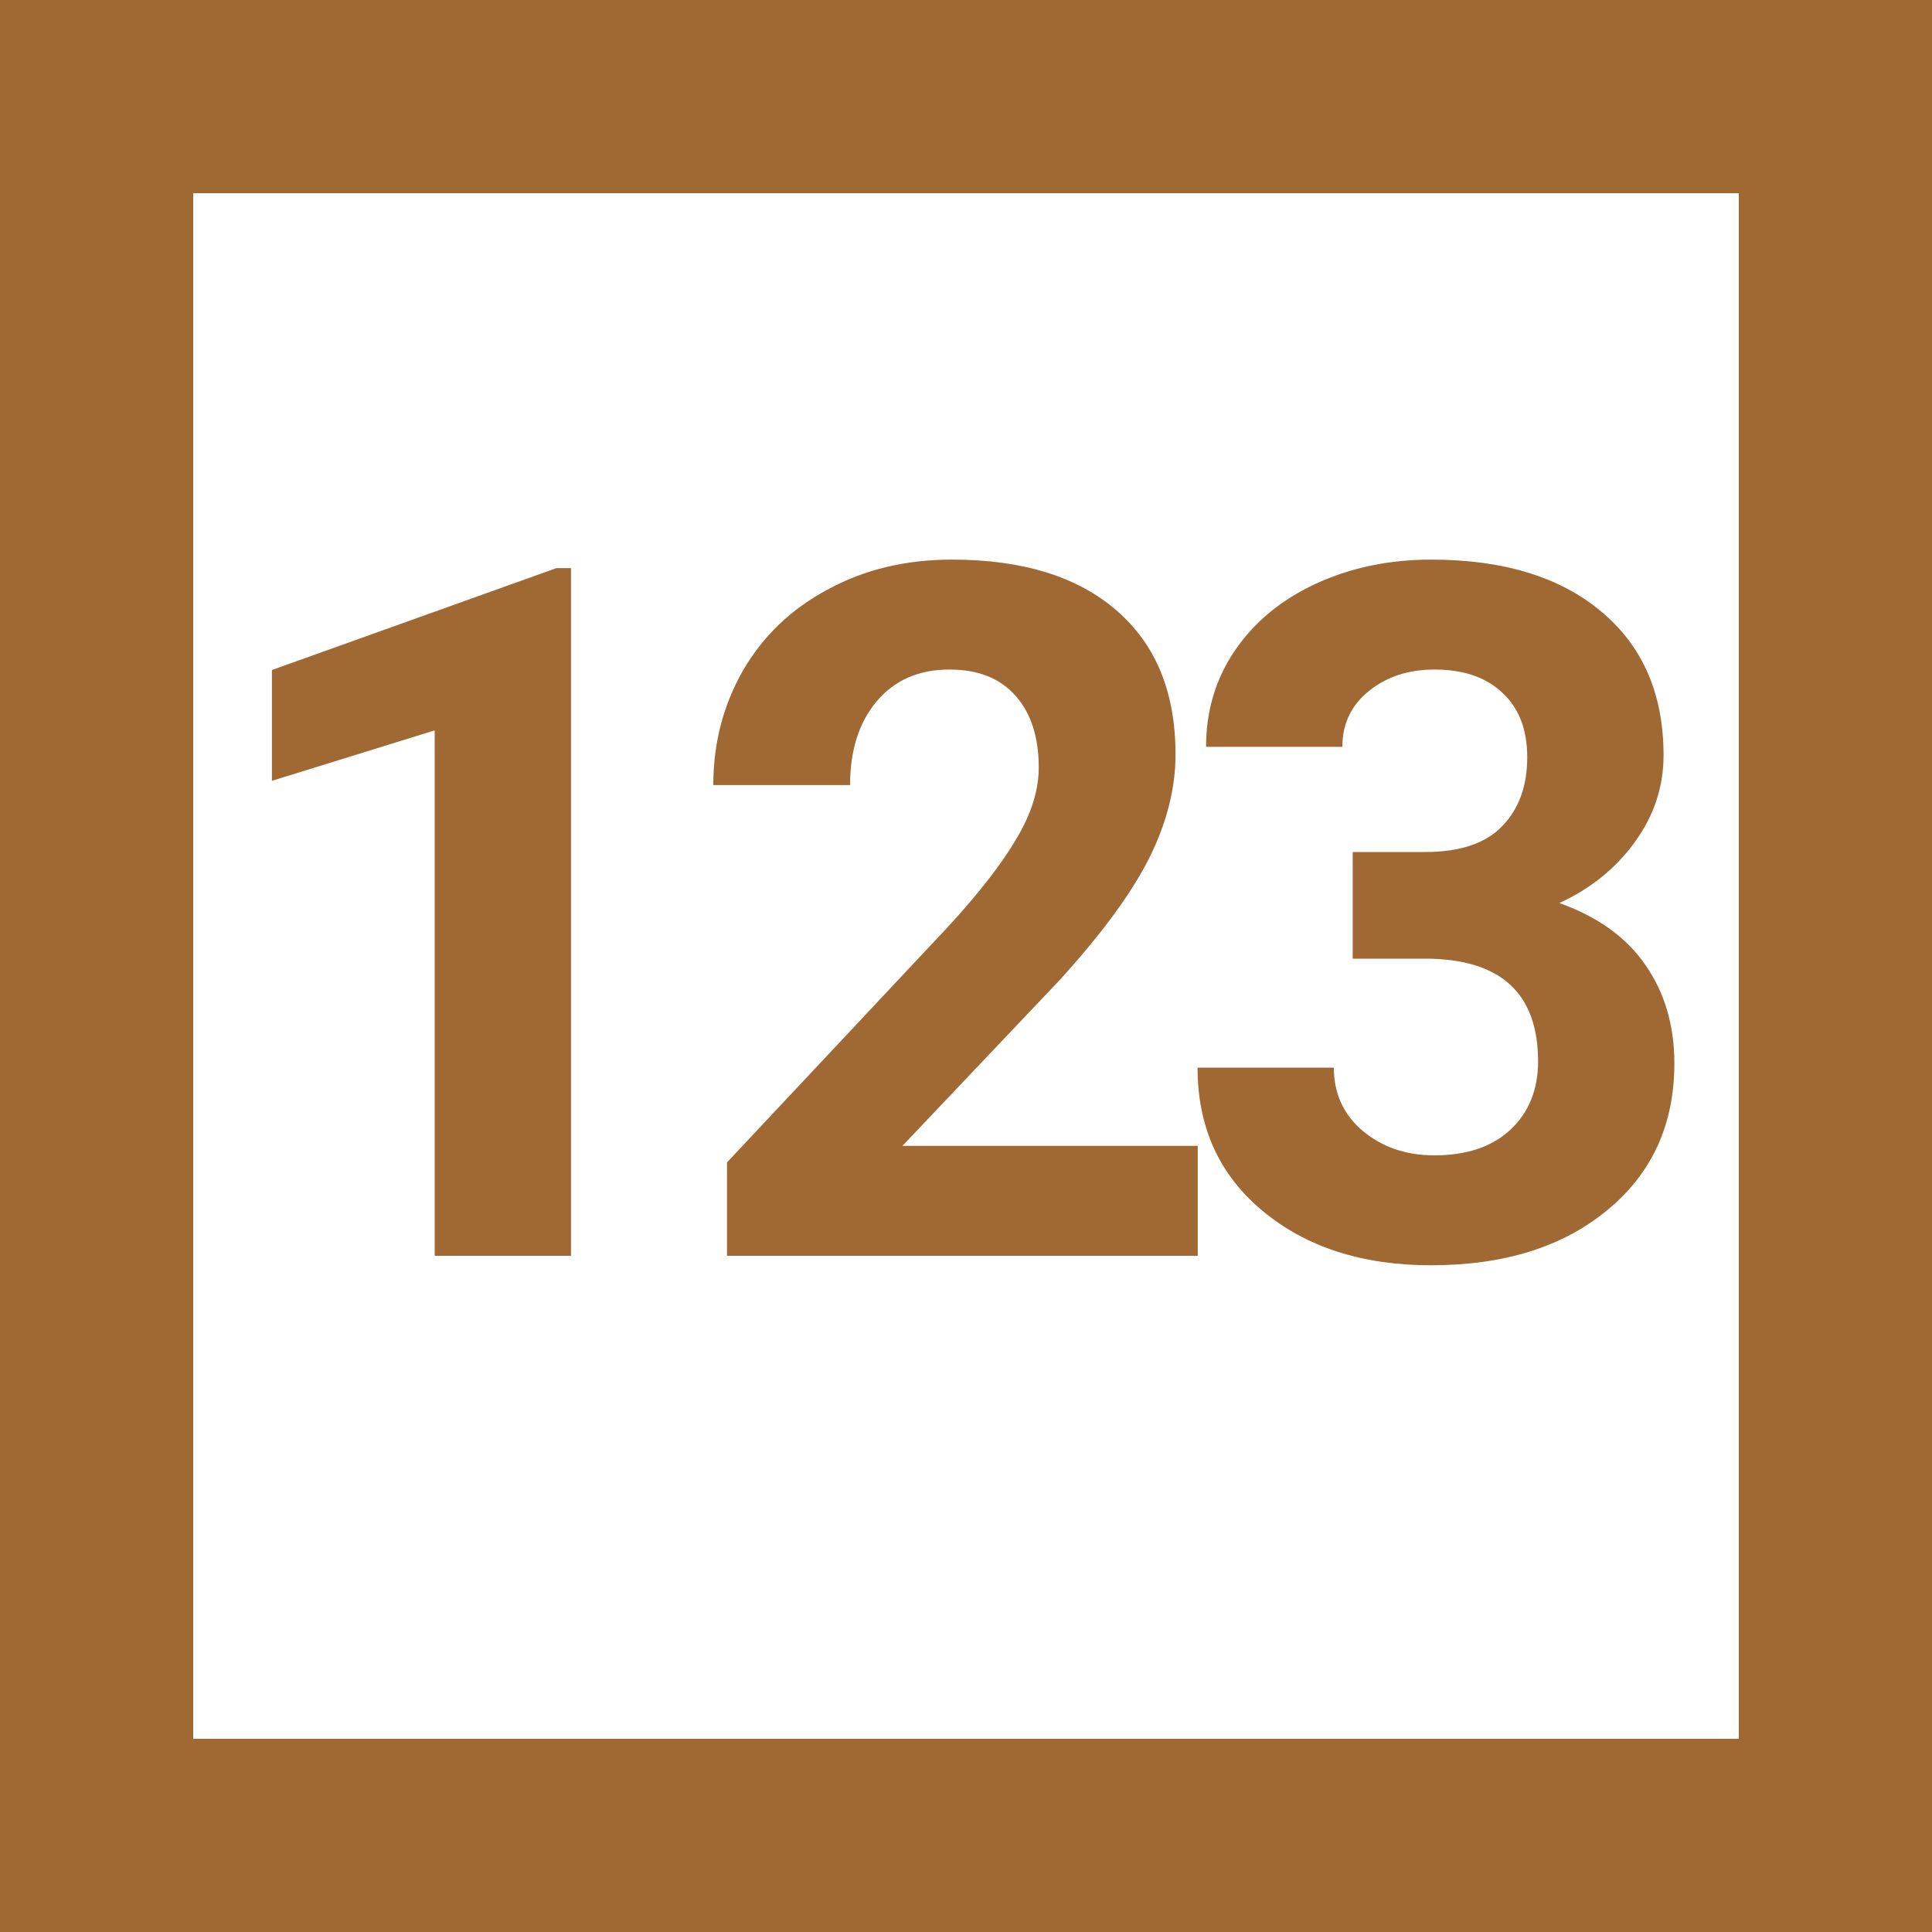 <svg width="20" height="20" viewBox="0 0 20 20" fill="none" xmlns="http://www.w3.org/2000/svg">
<rect x="1" y="1" width="18" height="18" stroke="#A06933" stroke-width="2"/>
<path d="M5.911 13H4.5V7.561L2.815 8.083V6.936L5.76 5.881H5.911V13ZM12.399 13H7.526V12.033L9.825 9.582C10.141 9.237 10.374 8.936 10.524 8.679C10.677 8.422 10.753 8.177 10.753 7.946C10.753 7.631 10.673 7.383 10.514 7.204C10.354 7.022 10.127 6.931 9.83 6.931C9.511 6.931 9.259 7.041 9.073 7.263C8.891 7.481 8.8 7.769 8.8 8.127H7.384C7.384 7.694 7.487 7.298 7.692 6.94C7.9 6.582 8.193 6.302 8.571 6.101C8.948 5.896 9.376 5.793 9.855 5.793C10.587 5.793 11.155 5.969 11.559 6.32C11.966 6.672 12.169 7.168 12.169 7.81C12.169 8.161 12.078 8.519 11.896 8.884C11.713 9.248 11.401 9.673 10.958 10.158L9.342 11.862H12.399V13ZM14.003 8.82H14.755C15.113 8.82 15.379 8.731 15.551 8.552C15.724 8.373 15.81 8.135 15.81 7.839C15.81 7.552 15.724 7.329 15.551 7.17C15.382 7.01 15.148 6.931 14.848 6.931C14.578 6.931 14.352 7.006 14.169 7.155C13.987 7.302 13.896 7.494 13.896 7.731H12.485C12.485 7.36 12.584 7.028 12.783 6.735C12.984 6.439 13.264 6.208 13.623 6.042C13.984 5.876 14.381 5.793 14.814 5.793C15.566 5.793 16.155 5.974 16.581 6.335C17.008 6.693 17.221 7.188 17.221 7.819C17.221 8.145 17.122 8.444 16.923 8.718C16.725 8.991 16.464 9.201 16.142 9.348C16.542 9.491 16.84 9.706 17.035 9.992C17.234 10.279 17.333 10.617 17.333 11.008C17.333 11.639 17.102 12.146 16.64 12.526C16.181 12.907 15.572 13.098 14.814 13.098C14.104 13.098 13.523 12.911 13.071 12.536C12.621 12.162 12.397 11.667 12.397 11.052H13.808C13.808 11.319 13.907 11.537 14.106 11.706C14.308 11.875 14.555 11.96 14.848 11.96C15.183 11.96 15.445 11.872 15.634 11.696C15.826 11.517 15.922 11.281 15.922 10.988C15.922 10.279 15.532 9.924 14.75 9.924H14.003V8.82Z" fill="#A06933"/>
</svg>
